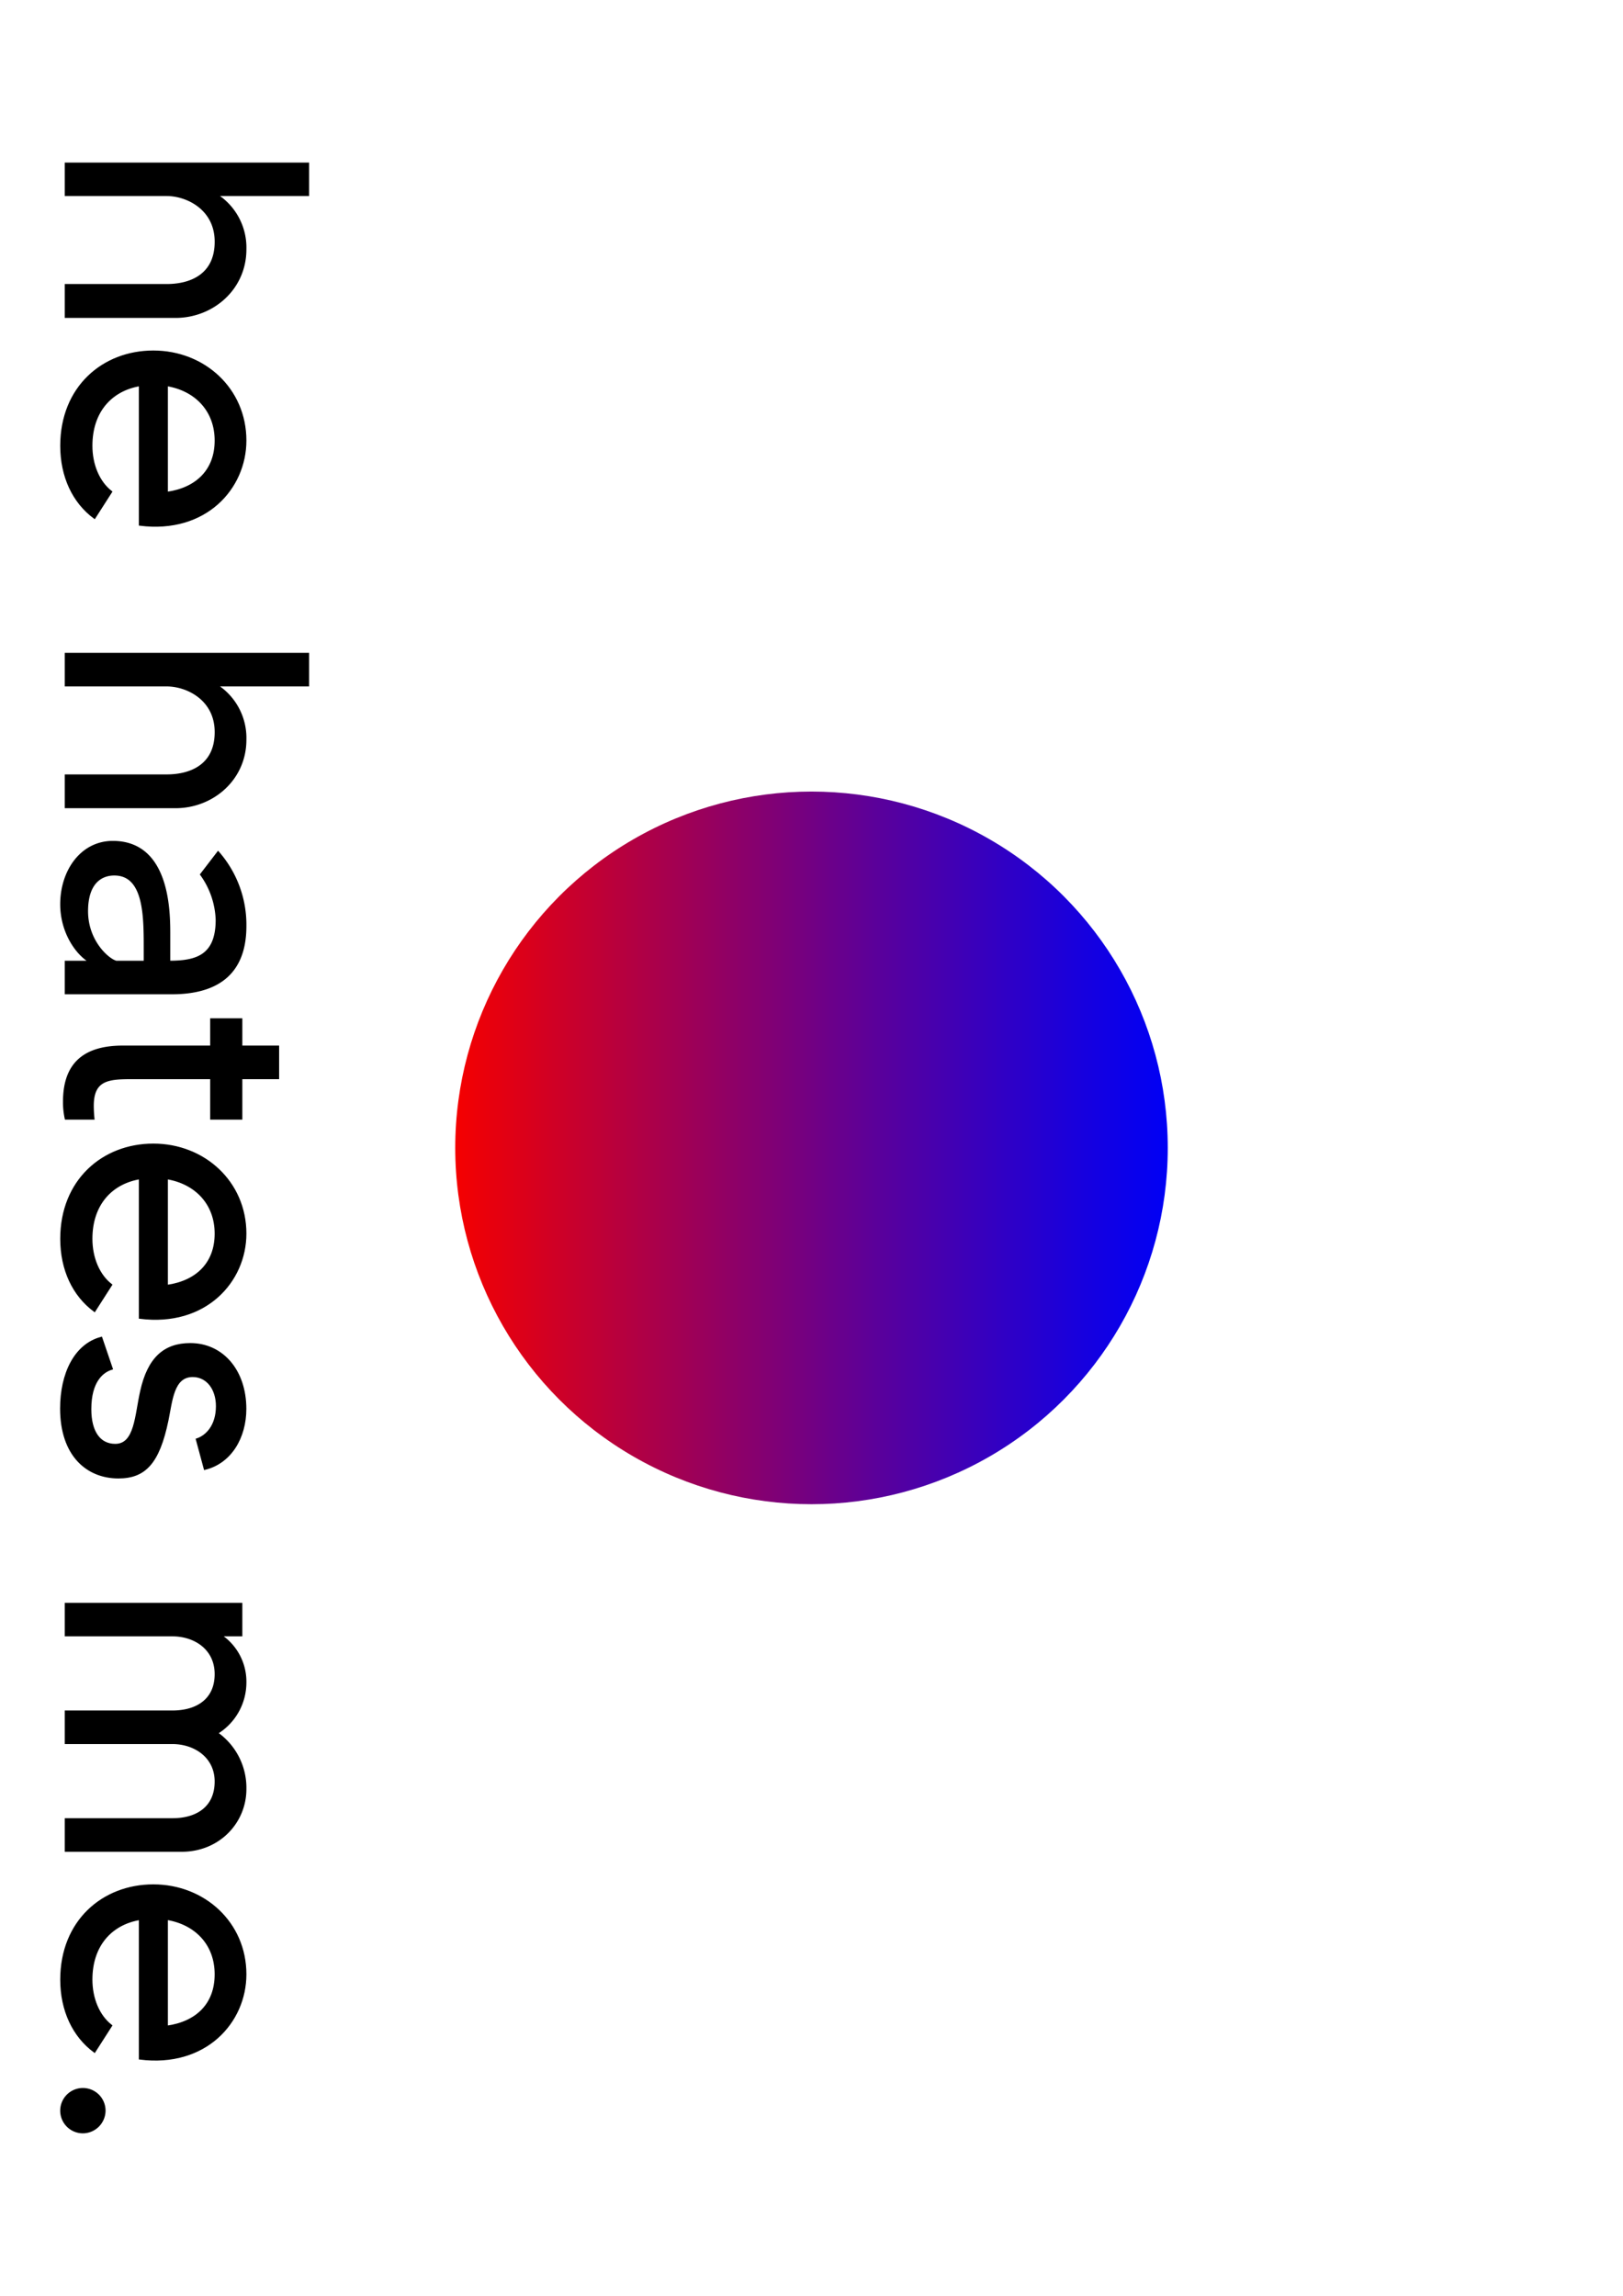 <svg id="Layer_1" data-name="Layer 1" xmlns="http://www.w3.org/2000/svg" xmlns:xlink="http://www.w3.org/1999/xlink" viewBox="0 0 595.28 841.89"><defs><style>.cls-1{fill:none;}.cls-2{clip-path:url(#clip-path);}.cls-3{fill:url(#linear-gradient);}.cls-4{stroke:#000;stroke-miterlimit:10;stroke-width:0.75px;}</style><clipPath id="clip-path"><rect class="cls-1" x="-615.28" y="1.42" width="595.28" height="840.33"/></clipPath><linearGradient id="linear-gradient" x1="166.96" y1="420.94" x2="428.31" y2="420.94" gradientUnits="userSpaceOnUse"><stop offset="0" stop-color="#f50000"/><stop offset="0.19" stop-color="#c20033"/><stop offset="0.59" stop-color="#5b009a"/><stop offset="0.87" stop-color="#1900dc"/><stop offset="1" stop-color="#0000f5"/></linearGradient></defs><circle class="cls-3" cx="297.64" cy="420.94" r="130.67"/><path class="cls-4" d="M64.38,116.21H24.12V104.53h37c9,0,18-3.81,18-15.88s-10.54-17.14-18-17.14h-37V60H113V71.51H79.49A22.94,22.94,0,0,1,90,91.45C90,105.92,78,116.21,64.38,116.21Z"/><path class="cls-4" d="M51.3,192.41V141.23c-10.54,1.78-17.78,9.65-17.78,22.23,0,7,2.66,13.33,7.24,16.89l-6.1,9.52c-7.75-5.71-12.19-15.11-12.19-26.41,0-21.34,15.24-34.55,33.78-34.55S90,142.63,90,161.55C90,179.08,75.3,195.46,51.3,192.41Zm9.9-11.68c10.92-1.53,17.91-8.26,17.91-19.18S71.87,143,61.2,141.23Z"/><path class="cls-4" d="M64.38,296H24.12V284.36h37c9,0,18-3.81,18-15.88s-10.54-17.14-18-17.14h-37V239.78H113v11.56H79.49A22.94,22.94,0,0,1,90,271.28C90,285.75,78,296,64.38,296Z"/><path class="cls-4" d="M63,364.24H24.12V352.68H33c-5-2.92-10.54-10.92-10.54-21.08,0-12.19,7.36-22.86,18.92-22.86,20.19,0,20.7,24.51,20.7,33.53v10.41c9.78,0,17.4-2,17.4-15.36a30.13,30.13,0,0,0-5.72-16.64L80,312.55A40.26,40.26,0,0,1,90,339.6C90,358.15,78.35,364.24,63,364.24Zm-9.91-11.56v-4.44c0-11.94.13-27.56-11.17-27.56-4.95,0-10,3.17-10,13.46,0,11.05,7.74,17.78,10.66,18.54Z"/><path class="cls-4" d="M77.46,395.36H49.26c-9.14,0-15.24.12-15.24,10.16a46.27,46.27,0,0,0,.26,4.69H24.12a27.59,27.59,0,0,1-.64-6.22c0-14,7.5-20.19,21.59-20.19H77.46v-10H88.51v10H102v11.56H88.51v14.85H77.46Z"/><path class="cls-4" d="M51.3,483.24V432.06c-10.54,1.78-17.78,9.65-17.78,22.22,0,7,2.66,13.34,7.24,16.89l-6.1,9.53c-7.75-5.72-12.19-15.11-12.19-26.42,0-21.33,15.24-34.54,33.78-34.54S90,433.45,90,452.38C90,469.9,75.3,486.29,51.3,483.24Zm9.9-11.69c10.92-1.52,17.91-8.25,17.91-19.17s-7.24-18.54-17.91-20.32Z"/><path class="cls-4" d="M43.42,541.79c-11.43,0-21-8.13-21-25.28,0-12.7,5.08-23.37,14.73-25.91L41,501.91c-3.3,1-7.88,4.44-7.88,14.86,0,8.38,3.43,13.08,9.15,13.08,7.49,0,7.49-10.8,9.52-19.69,2.67-12.06,8.51-17.27,18-17.27,11.81,0,20.19,9.78,20.19,23.75,0,10.41-5.33,19.68-14.86,22l-2.92-10.79c3.56-1.15,7.37-5,7.37-12.2,0-6.35-3.56-11.05-8.89-11.05-7.24,0-7.75,8.89-9.27,16.26C58.15,536.58,53.07,541.79,43.42,541.79Z"/><path class="cls-4" d="M66.66,678.69H24.12V667.13H63.23c9.15,0,15.88-4.44,15.88-13.84,0-9-7.62-14.1-15.88-14.1H24.12V627.63H63.23c9.15,0,15.88-4.44,15.88-13.71s-7.62-14.23-15.88-14.23H24.12V588.14H88.51v11.55H80.89A20.39,20.39,0,0,1,90,617a21.76,21.76,0,0,1-10.41,18.54A24.56,24.56,0,0,1,90,656.08C90,668.27,80.25,678.69,66.66,678.69Z"/><path class="cls-4" d="M51.3,754.89V703.71c-10.54,1.77-17.78,9.65-17.78,22.22,0,7,2.66,13.34,7.24,16.89l-6.1,9.53c-7.75-5.72-12.19-15.12-12.19-26.42,0-21.34,15.24-34.54,33.78-34.54S90,705.1,90,724C90,741.55,75.3,757.93,51.3,754.89Zm9.9-11.69C72.12,741.68,79.11,735,79.11,724s-7.24-18.55-17.91-20.32Z"/><path class="cls-4" d="M30.47,781.94a7.94,7.94,0,1,1,7.87-8A8,8,0,0,1,30.47,781.94Z"/></svg>